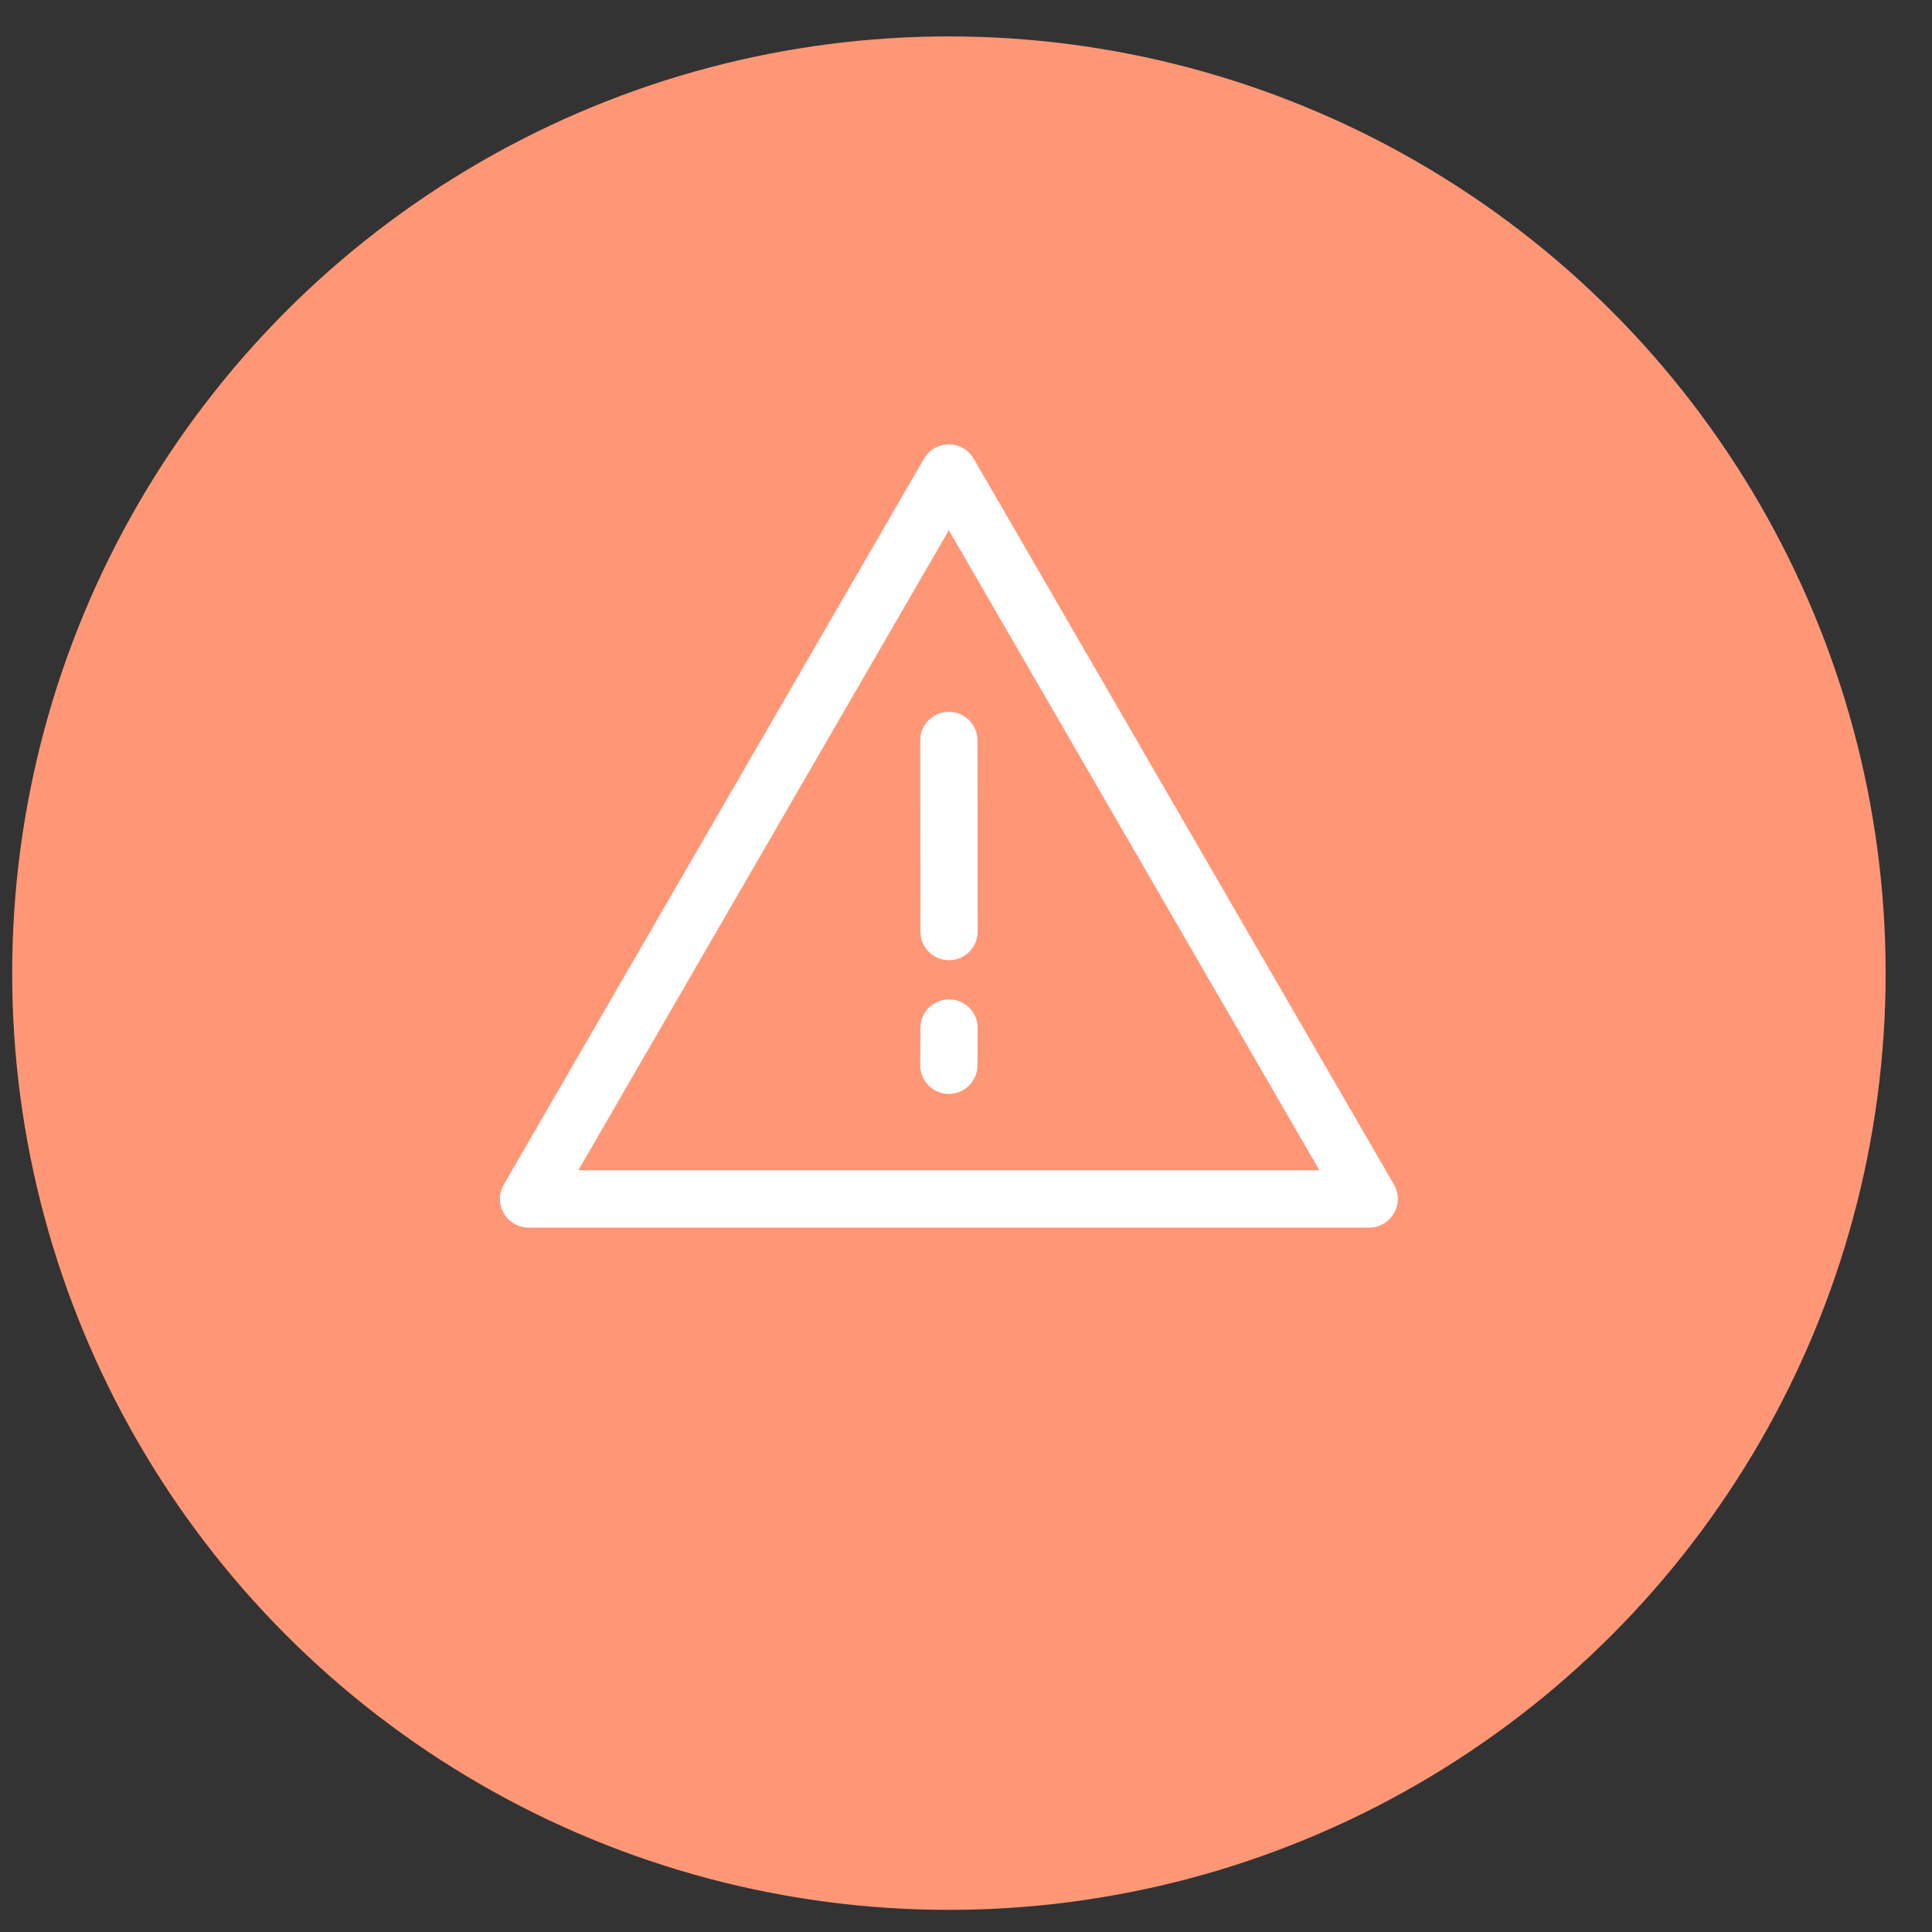<svg width="33" height="33" viewBox="0 0 33 33" fill="none" xmlns="http://www.w3.org/2000/svg">
<rect x="0" y="0" width="33" height="33" fill="#333333" stroke="none"/>
<circle cx="16.208" cy="16.622" r="16" fill="#FF9776"/>
<path d="M16.207 8.079L9.029 20.479H23.386L16.207 8.079Z" stroke="white" stroke-width="0.979" stroke-linejoin="round"/>
<path d="M16.21 17.56L16.207 18.195M16.207 12.648L16.21 15.911" stroke="white" stroke-width="0.979" stroke-linecap="round"/>
</svg>
